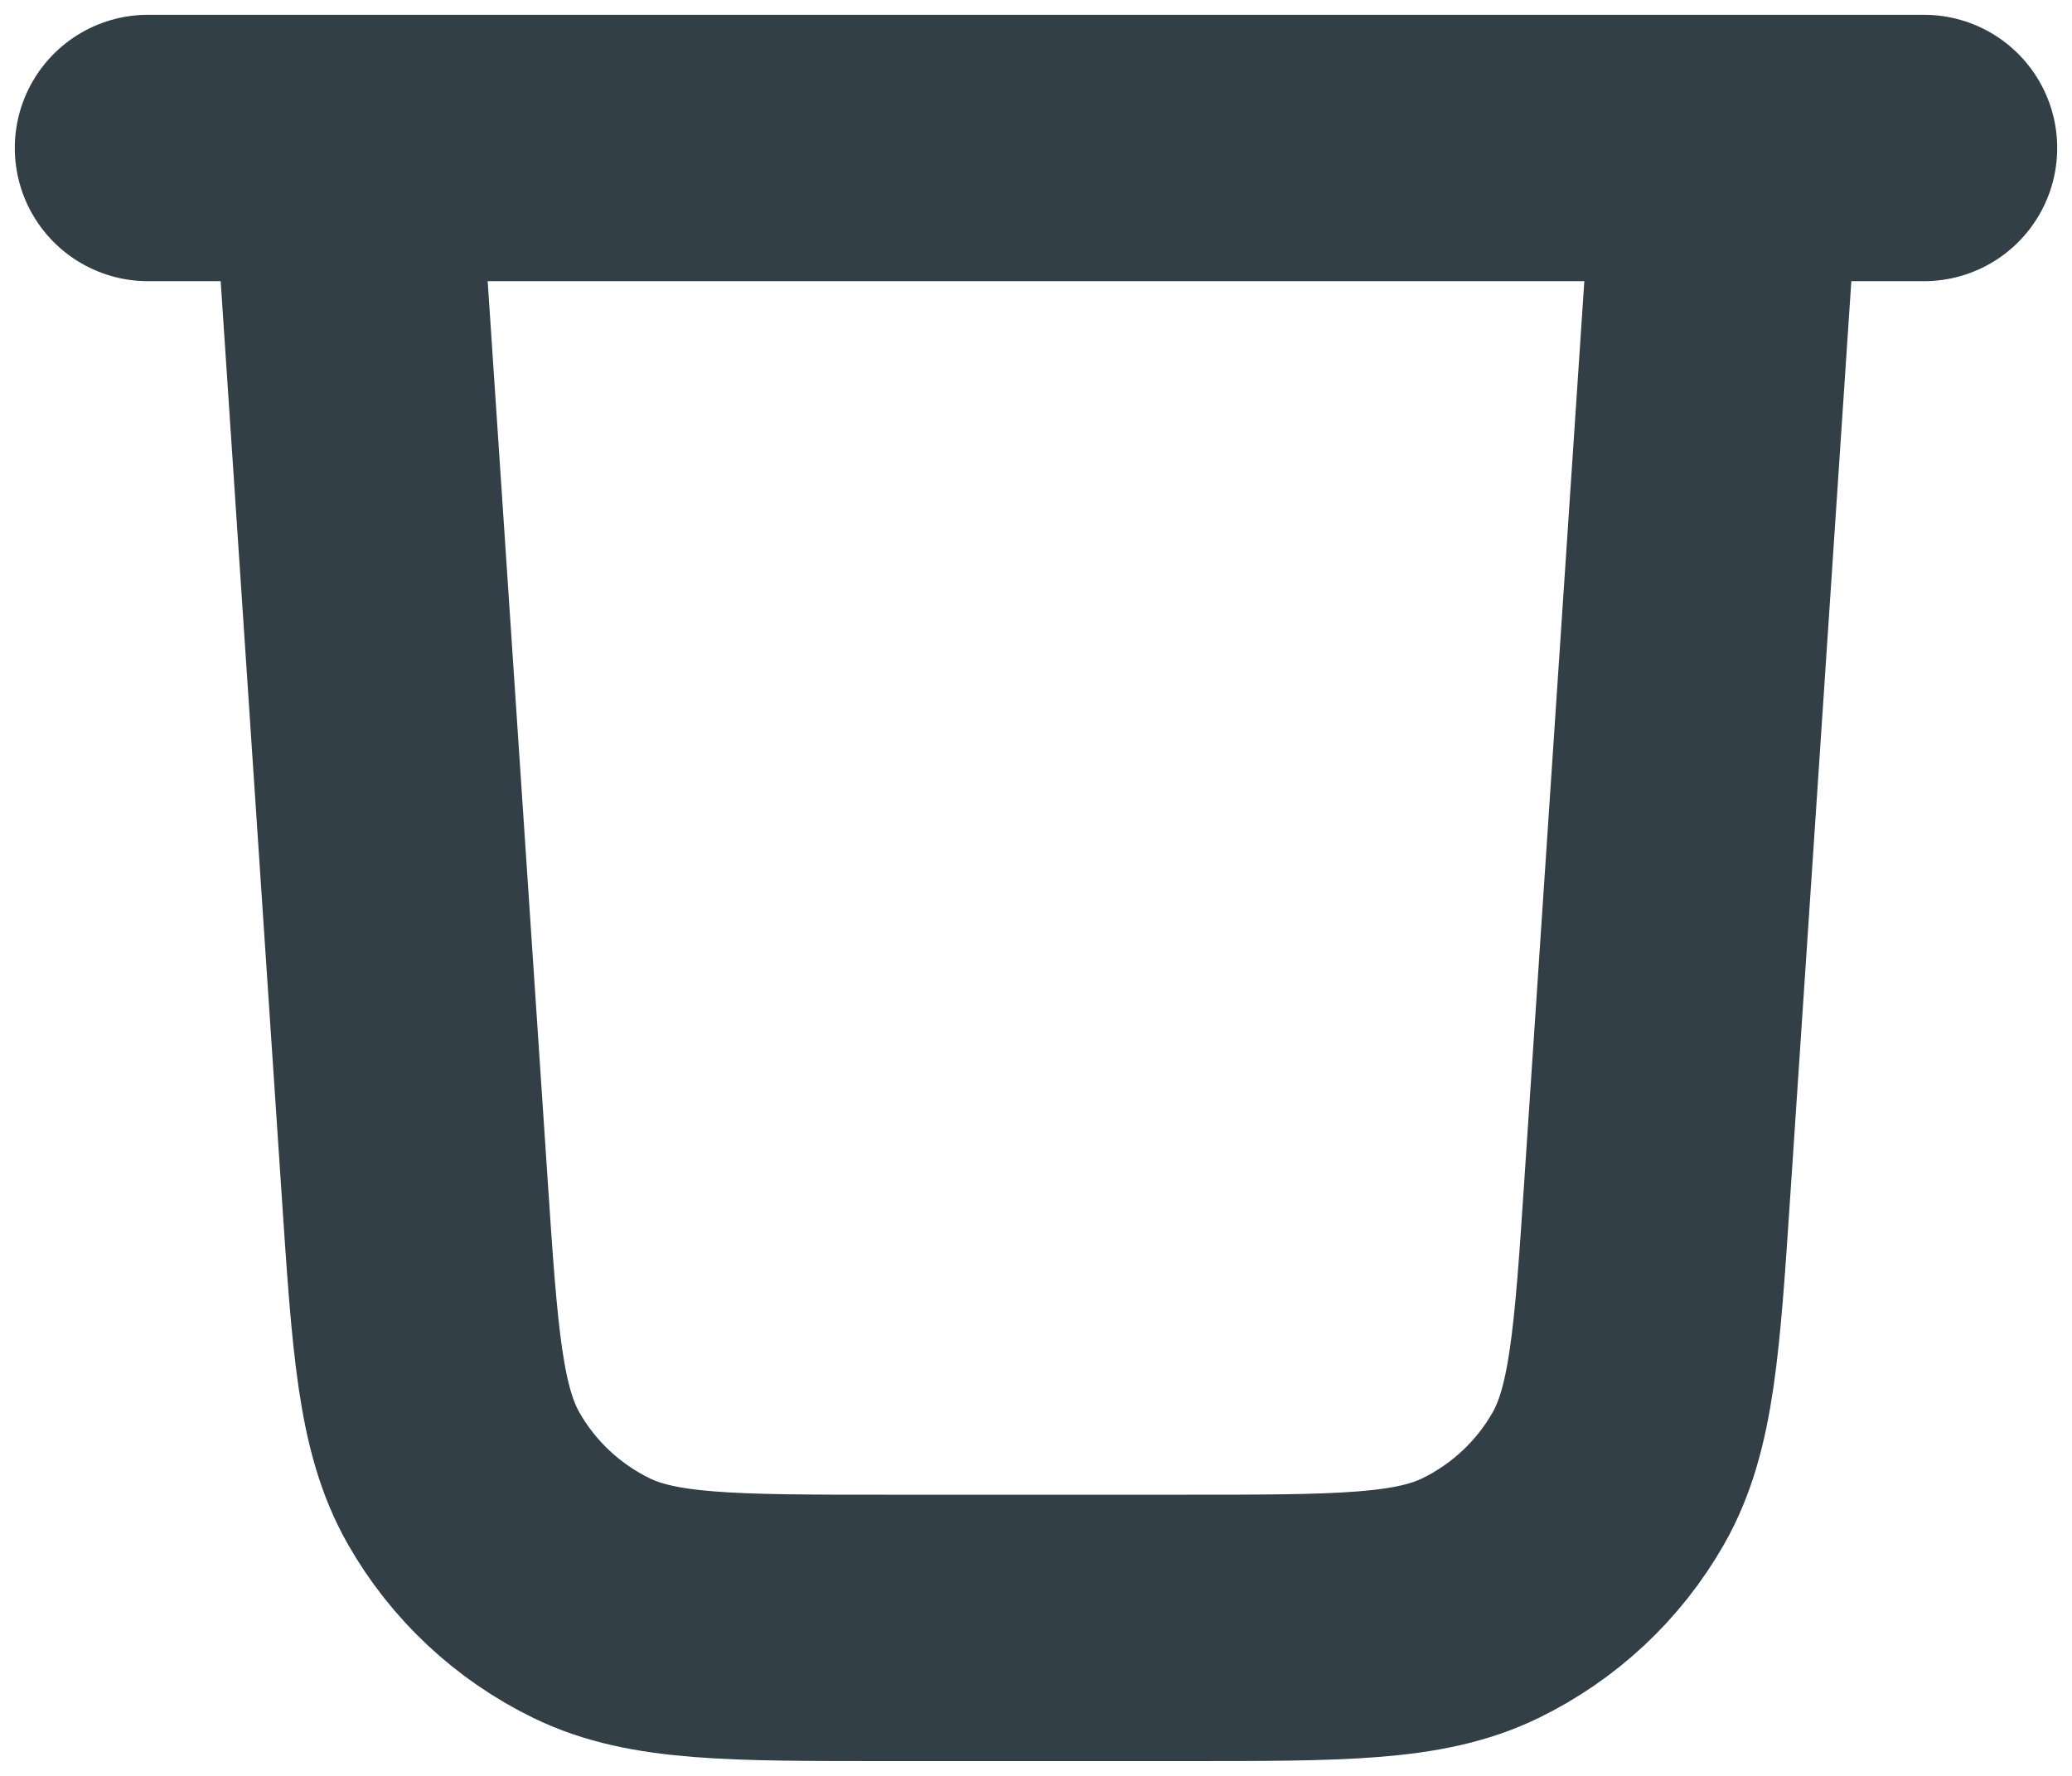 <svg width="14" height="12" viewBox="0 0 14 12" fill="none" xmlns="http://www.w3.org/2000/svg">
<path d="M1 1H13M11.667 1L11.199 8.013C11.129 9.065 11.094 9.591 10.867 9.99C10.667 10.341 10.365 10.623 10.001 10.8C9.588 11 9.061 11 8.006 11H5.994C4.939 11 4.412 11 3.999 10.8C3.635 10.623 3.333 10.341 3.133 9.99C2.906 9.591 2.871 9.065 2.801 8.013L2.333 1" stroke="#323F47" stroke-width="1.8" stroke-linecap="round" stroke-linejoin="round"/>
</svg>
